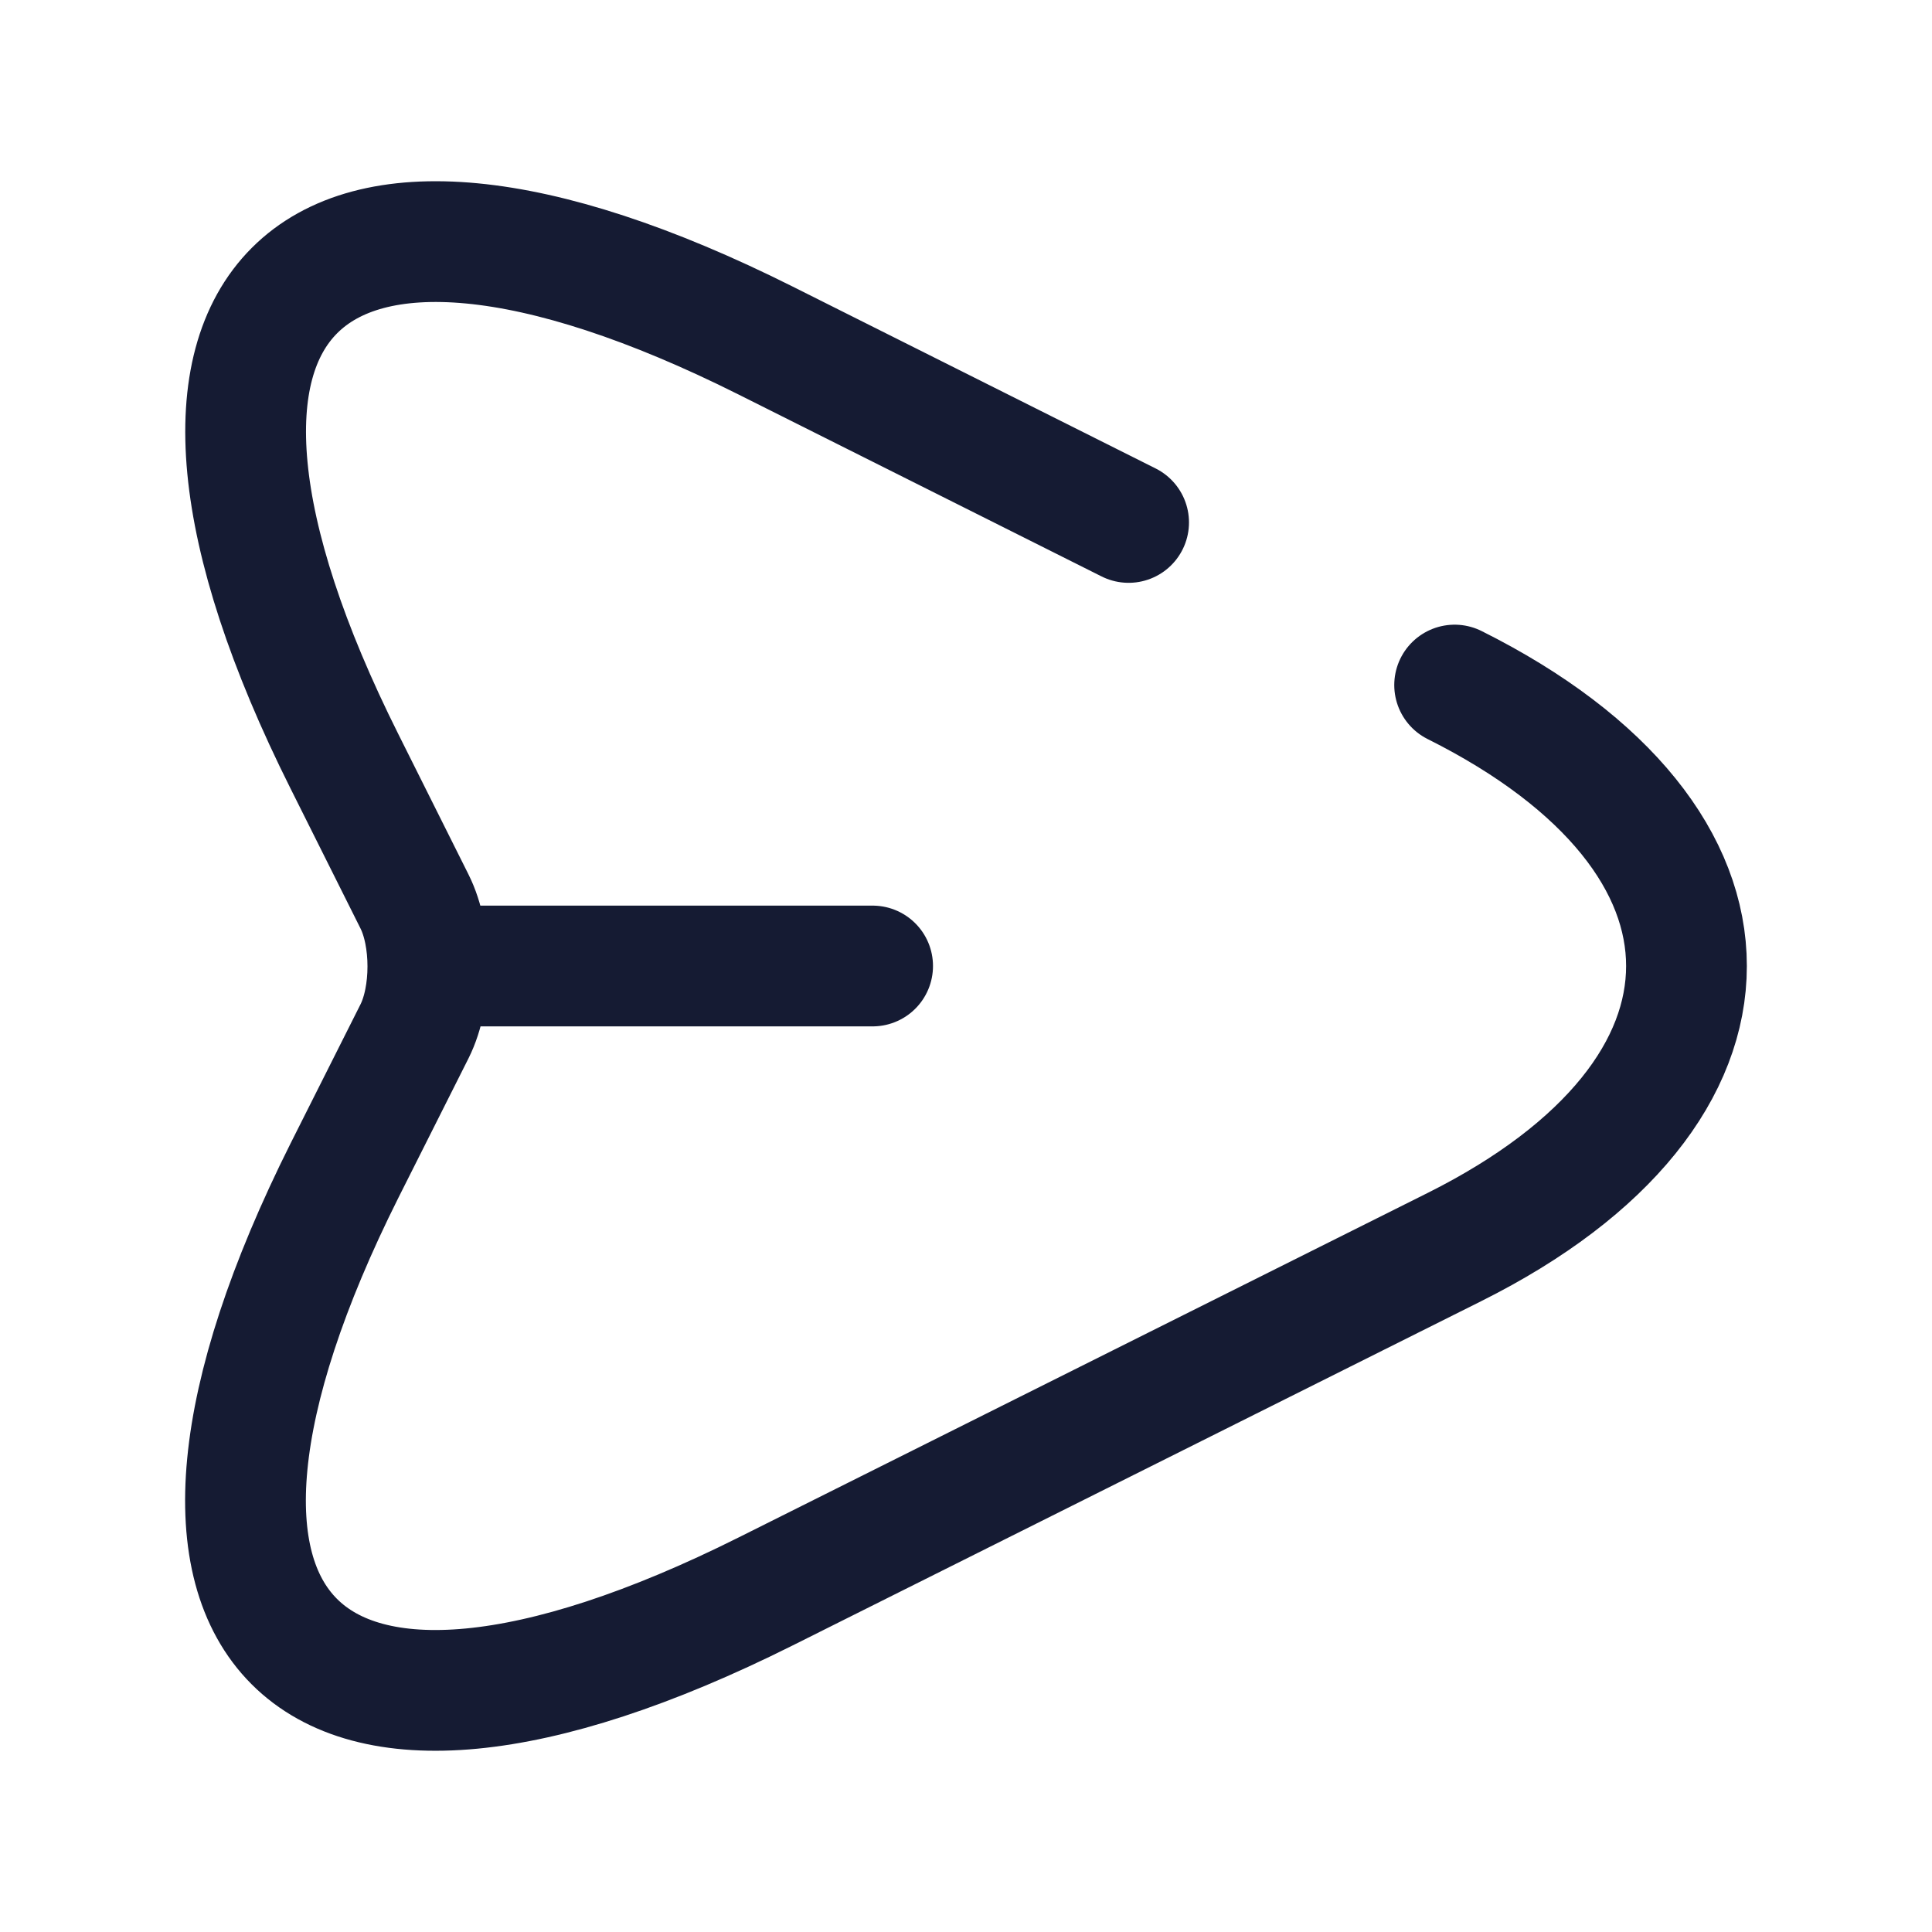 <svg width="24" height="24" viewBox="0 0 24 24" fill="none" xmlns="http://www.w3.org/2000/svg">
<path d="M18.07 8.51C21.91 10.43 21.91 13.57 18.07 15.49L9.51 19.77C3.75 22.65 1.4 20.29 4.28 14.54L5.15 12.81C5.37 12.37 5.37 11.64 5.15 11.2L4.28 9.46C1.4 3.71 3.76 1.35 9.51 4.23L14.02 6.49" stroke="#151B33" stroke-width="1.5" stroke-linecap="round" stroke-linejoin="round"/>
<path d="M5.44 12H10.84" stroke="#151B33" stroke-width="1.5" stroke-linecap="round" stroke-linejoin="round"/>
</svg>
